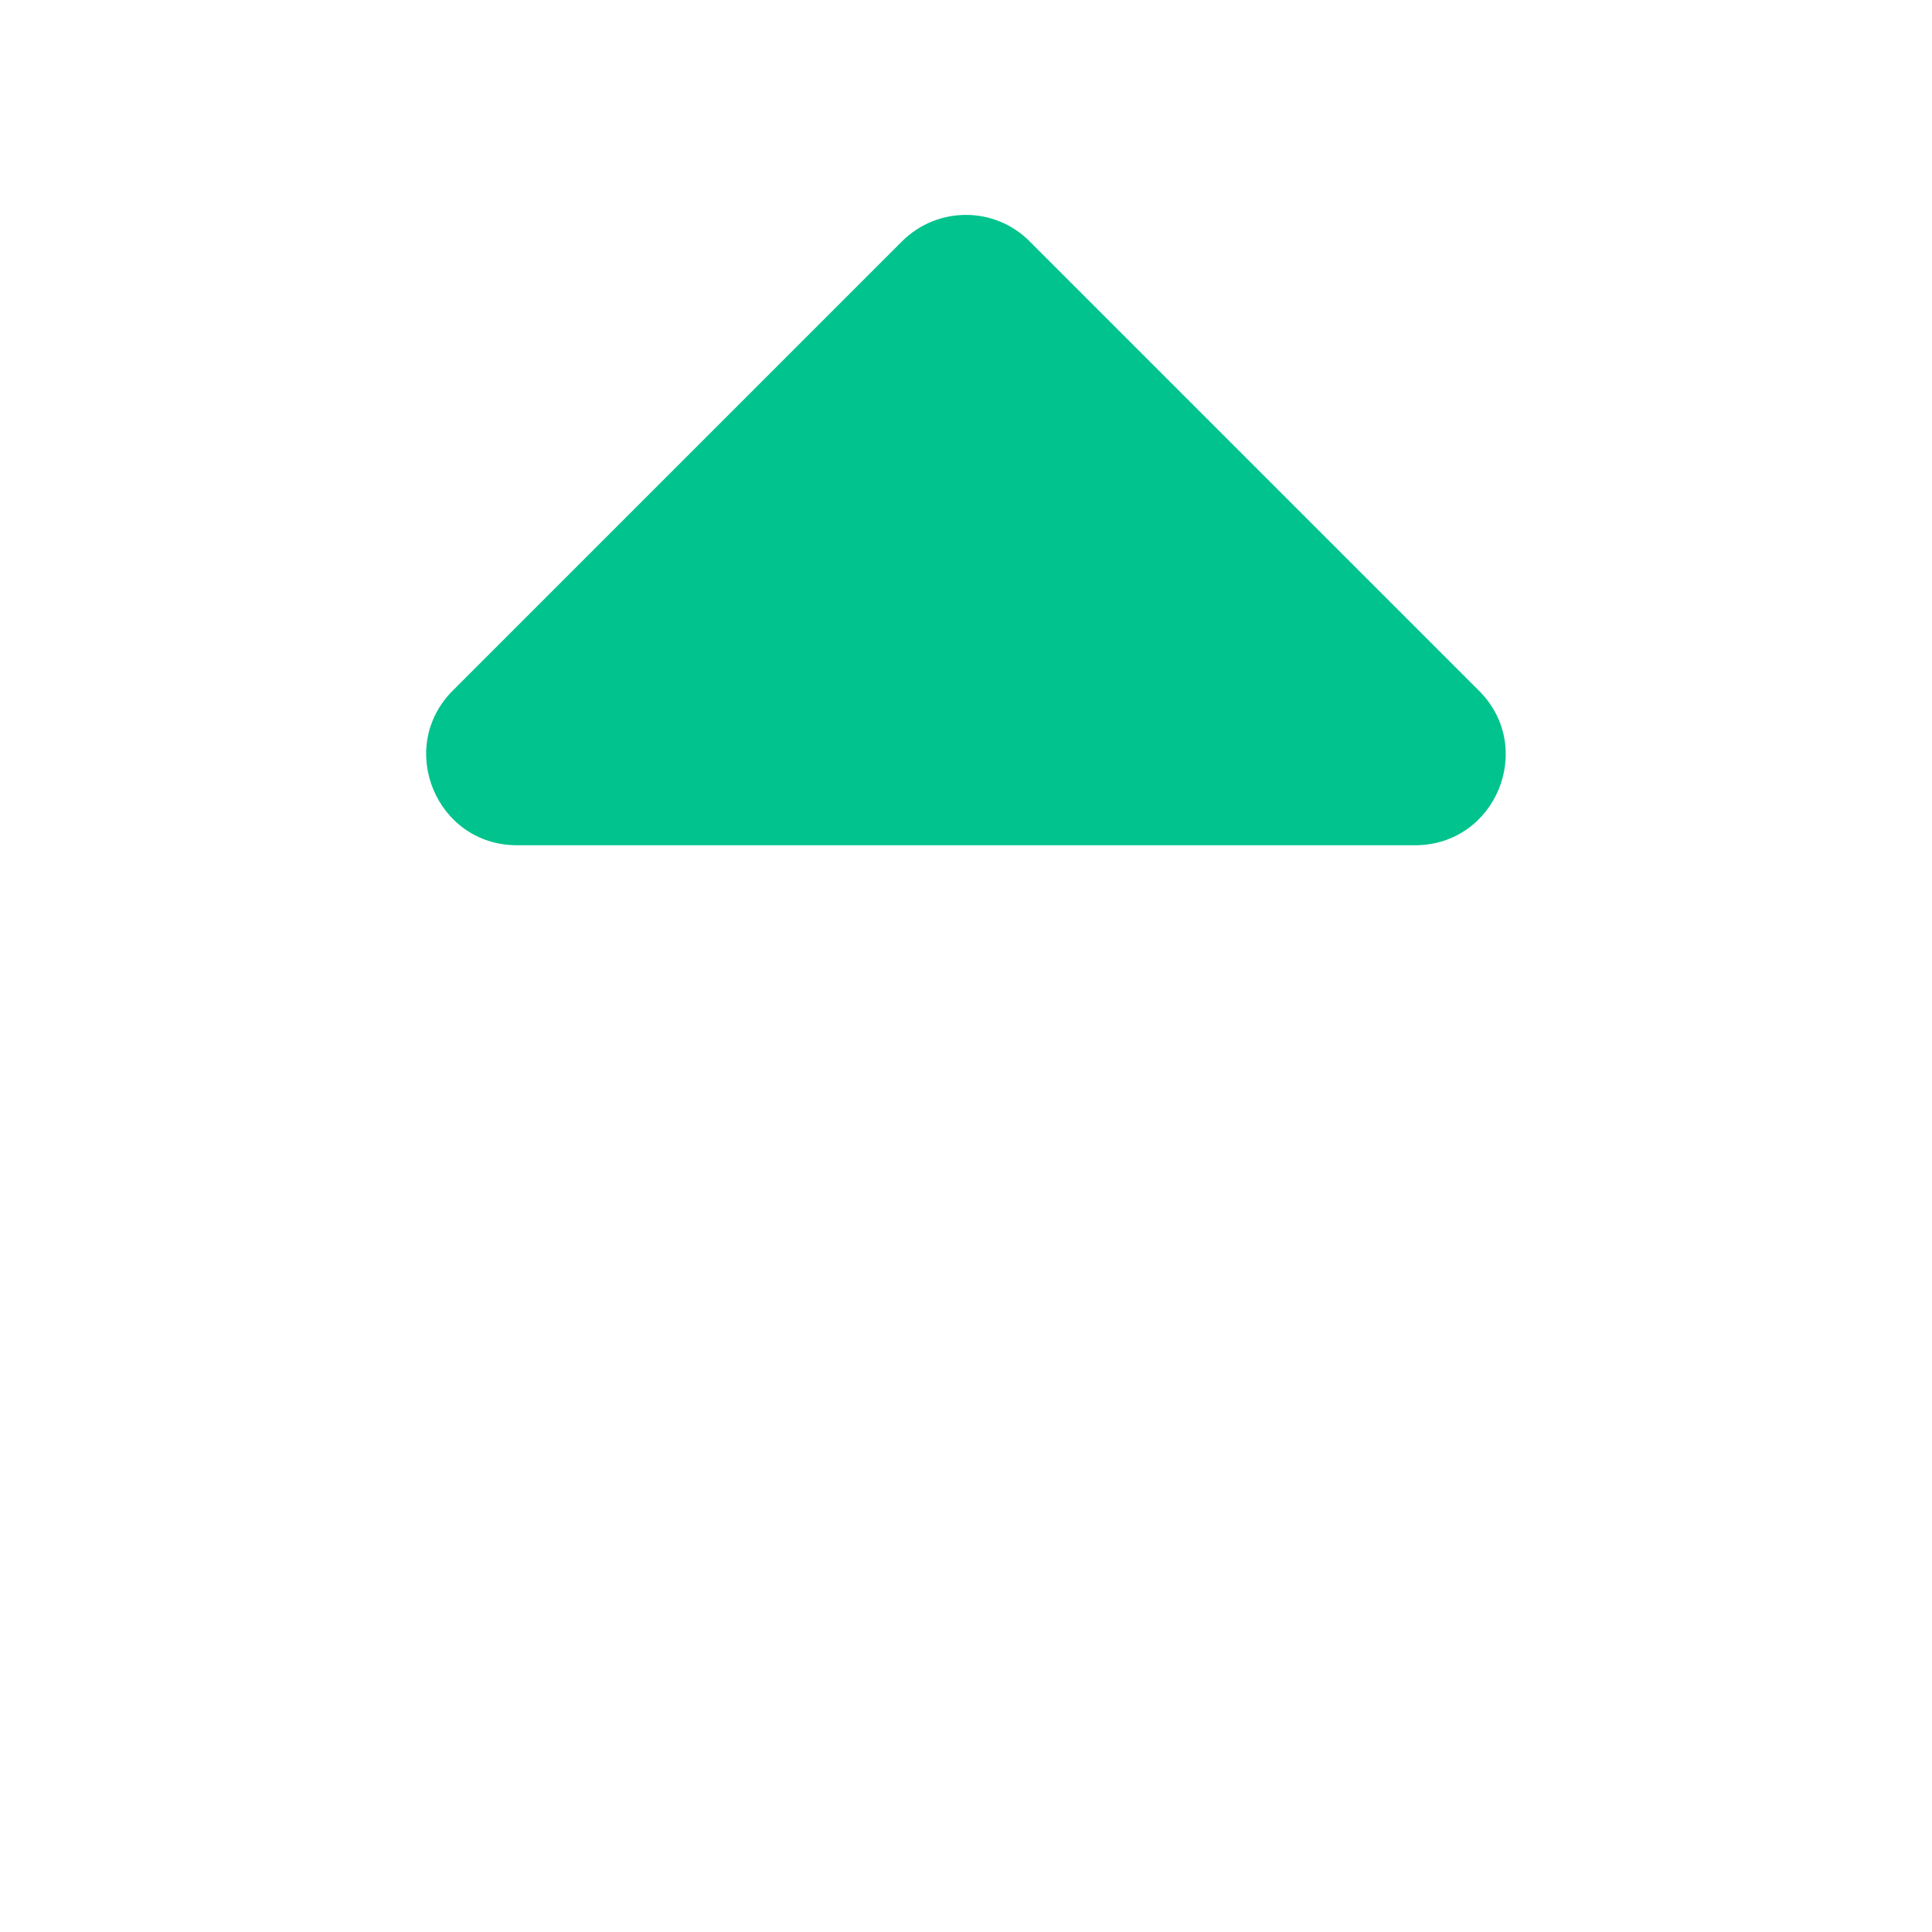 <svg 
    stroke="#01C38D" 
    fill="#01C38D" 
    stroke-width="0" 
    viewBox="0 0 320 512" 
    aria-hidden="true"
    height="1em"
    width="1em" 
    xmlns="http://www.w3.org/2000/svg"
>
    <path d="M279 224H41c-21.4 0-32.1-25.9-17-41L143 64c9.4-9.4 24.6-9.4 33.9 0l119 119c15.2 15.1 4.5 41-16.9 41z"></path>
</svg>